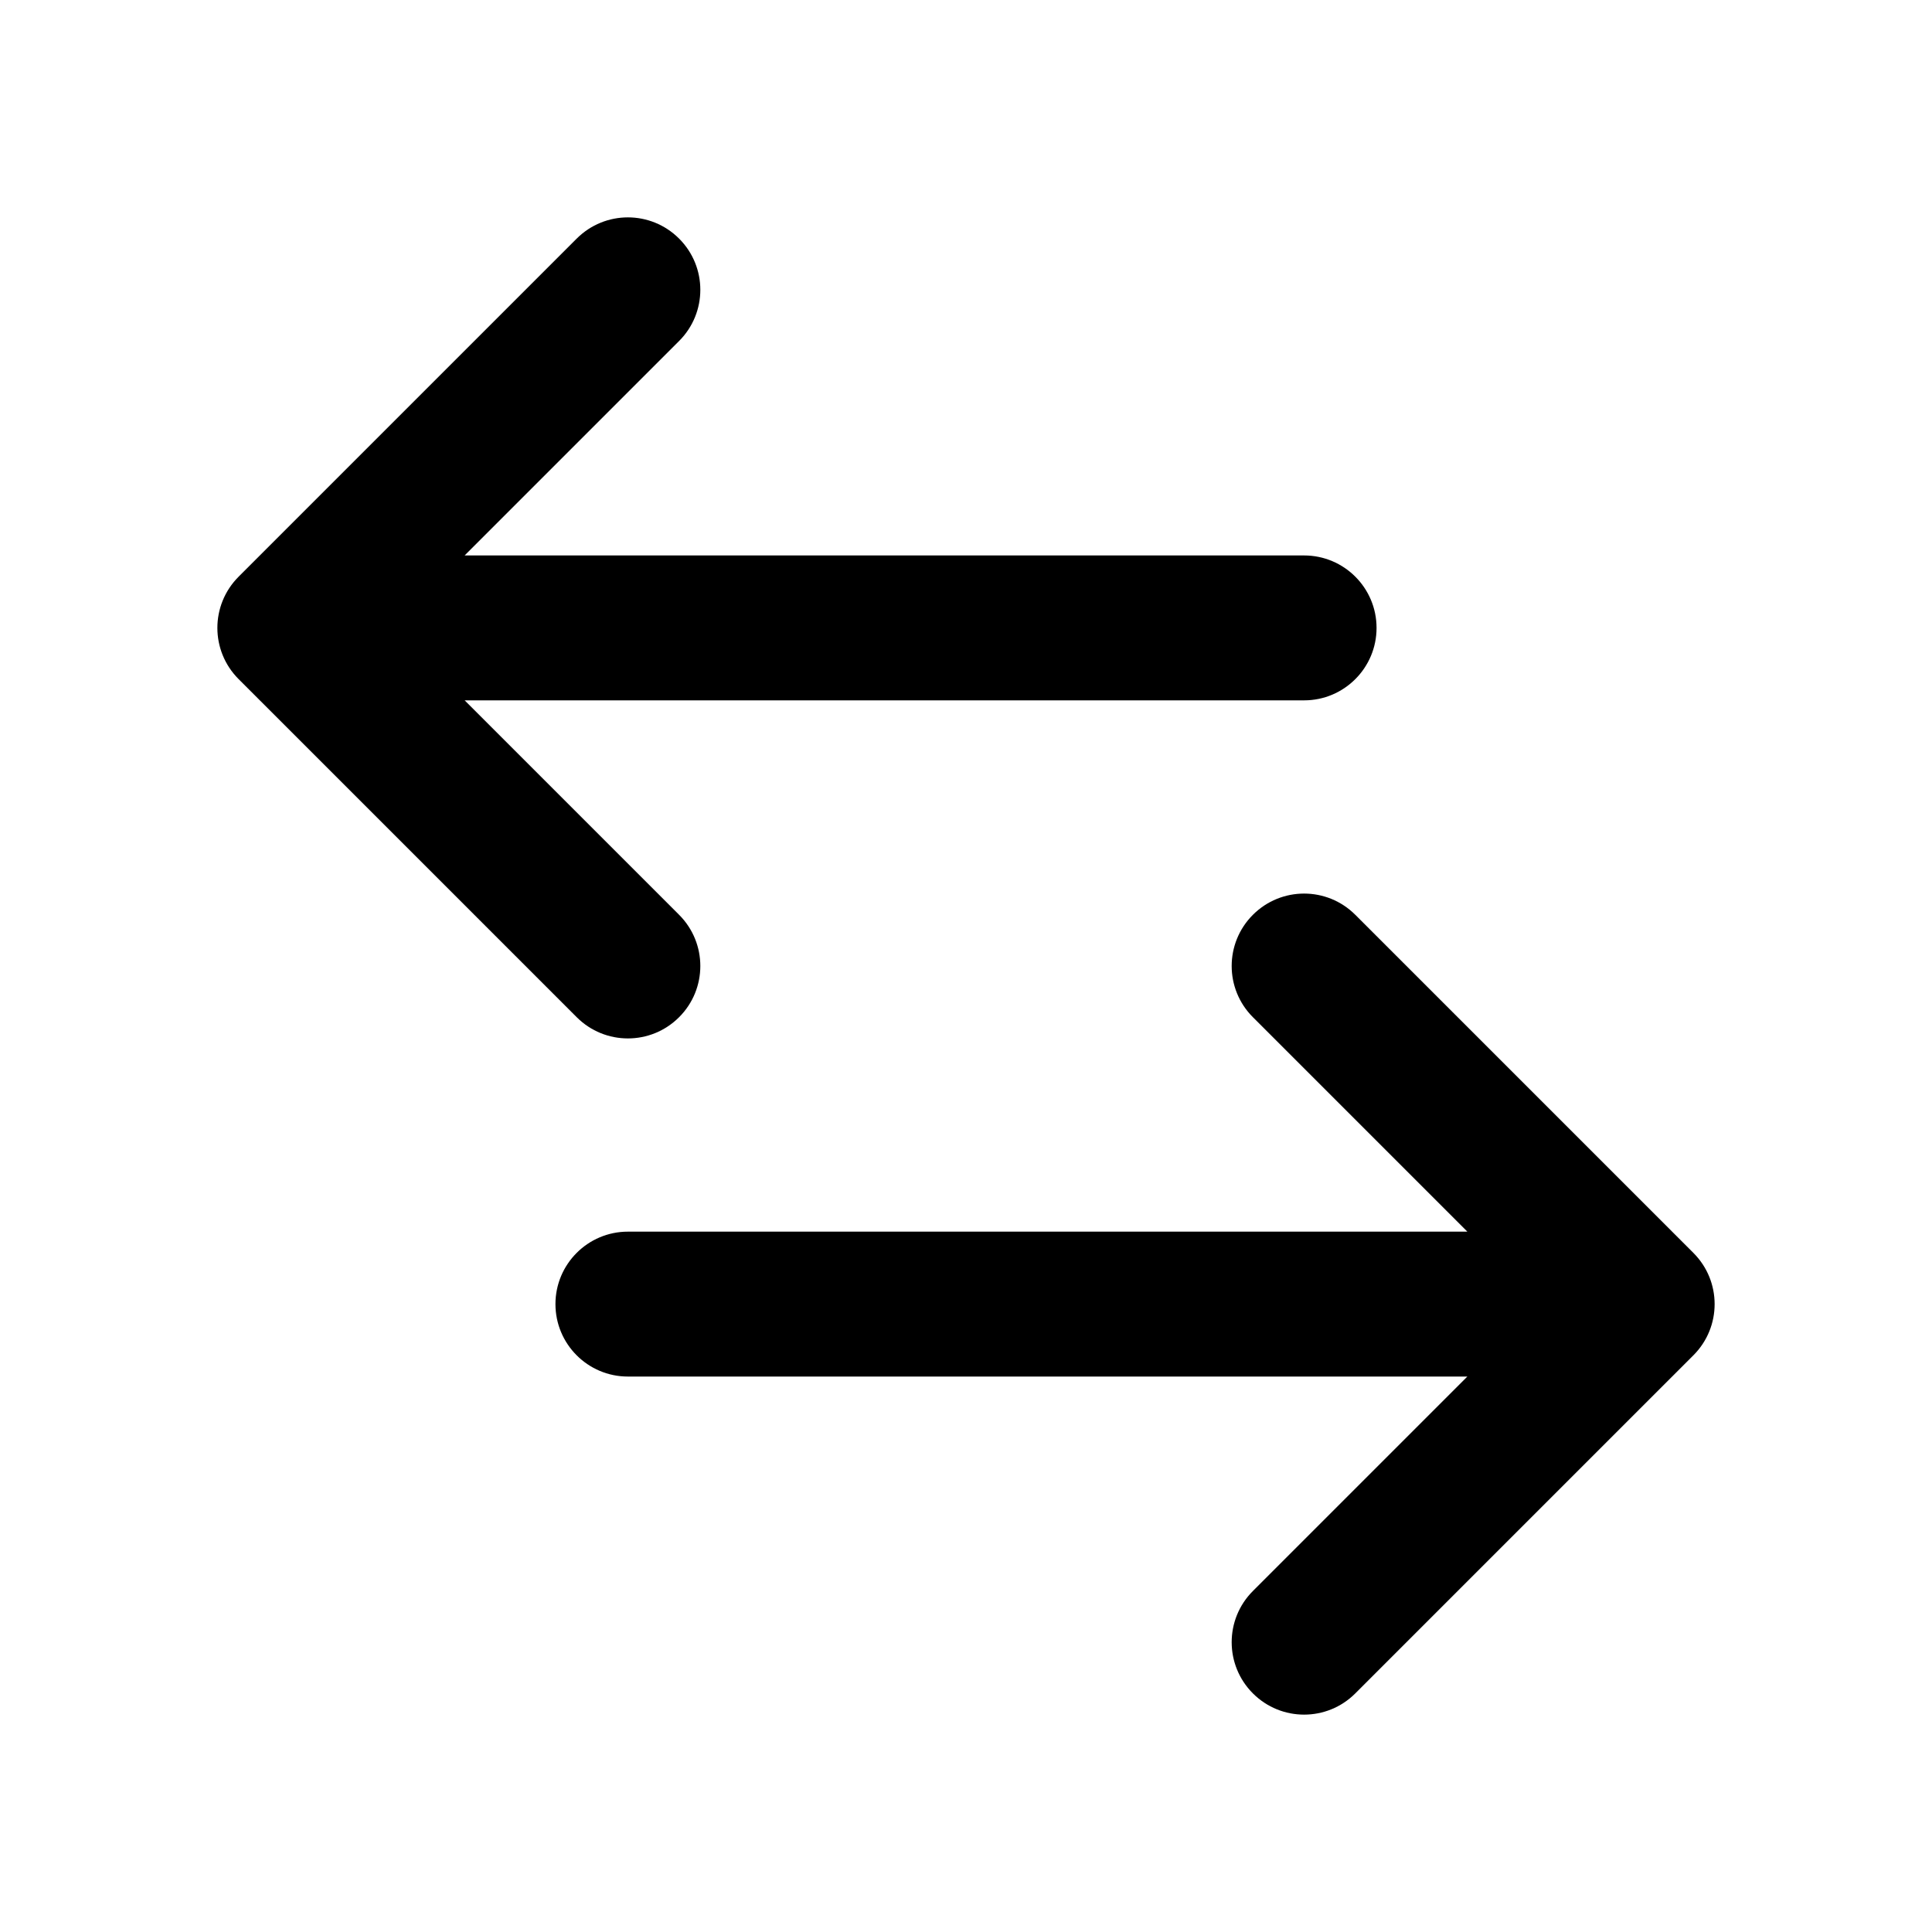 <svg xmlns="http://www.w3.org/2000/svg" viewBox="0 0 20 20"><path fill-rule="evenodd" d="M14.25 6.5c0-.414-.336-.75-.75-.75h-8.69l2.22-2.22c.293-.293.293-.767 0-1.06-.293-.293-.767-.293-1.06 0l-3.5 3.5c-.293.293-.293.767 0 1.06l3.5 3.5c.293.293.767.293 1.06 0 .293-.293.293-.767 0-1.06l-2.22-2.22h8.69c.414 0 .75-.336.75-.75Z"/><path fill-rule="evenodd" d="M5.75 13.5c0-.414.336-.75.75-.75h8.69l-2.22-2.22c-.293-.293-.293-.767 0-1.06.293-.293.767-.293 1.06 0l3.5 3.5c.293.293.293.767 0 1.06l-3.5 3.5c-.293.293-.767.293-1.06 0-.293-.293-.293-.767 0-1.06l2.22-2.22h-8.69c-.414 0-.75-.336-.75-.75Z"/></svg>